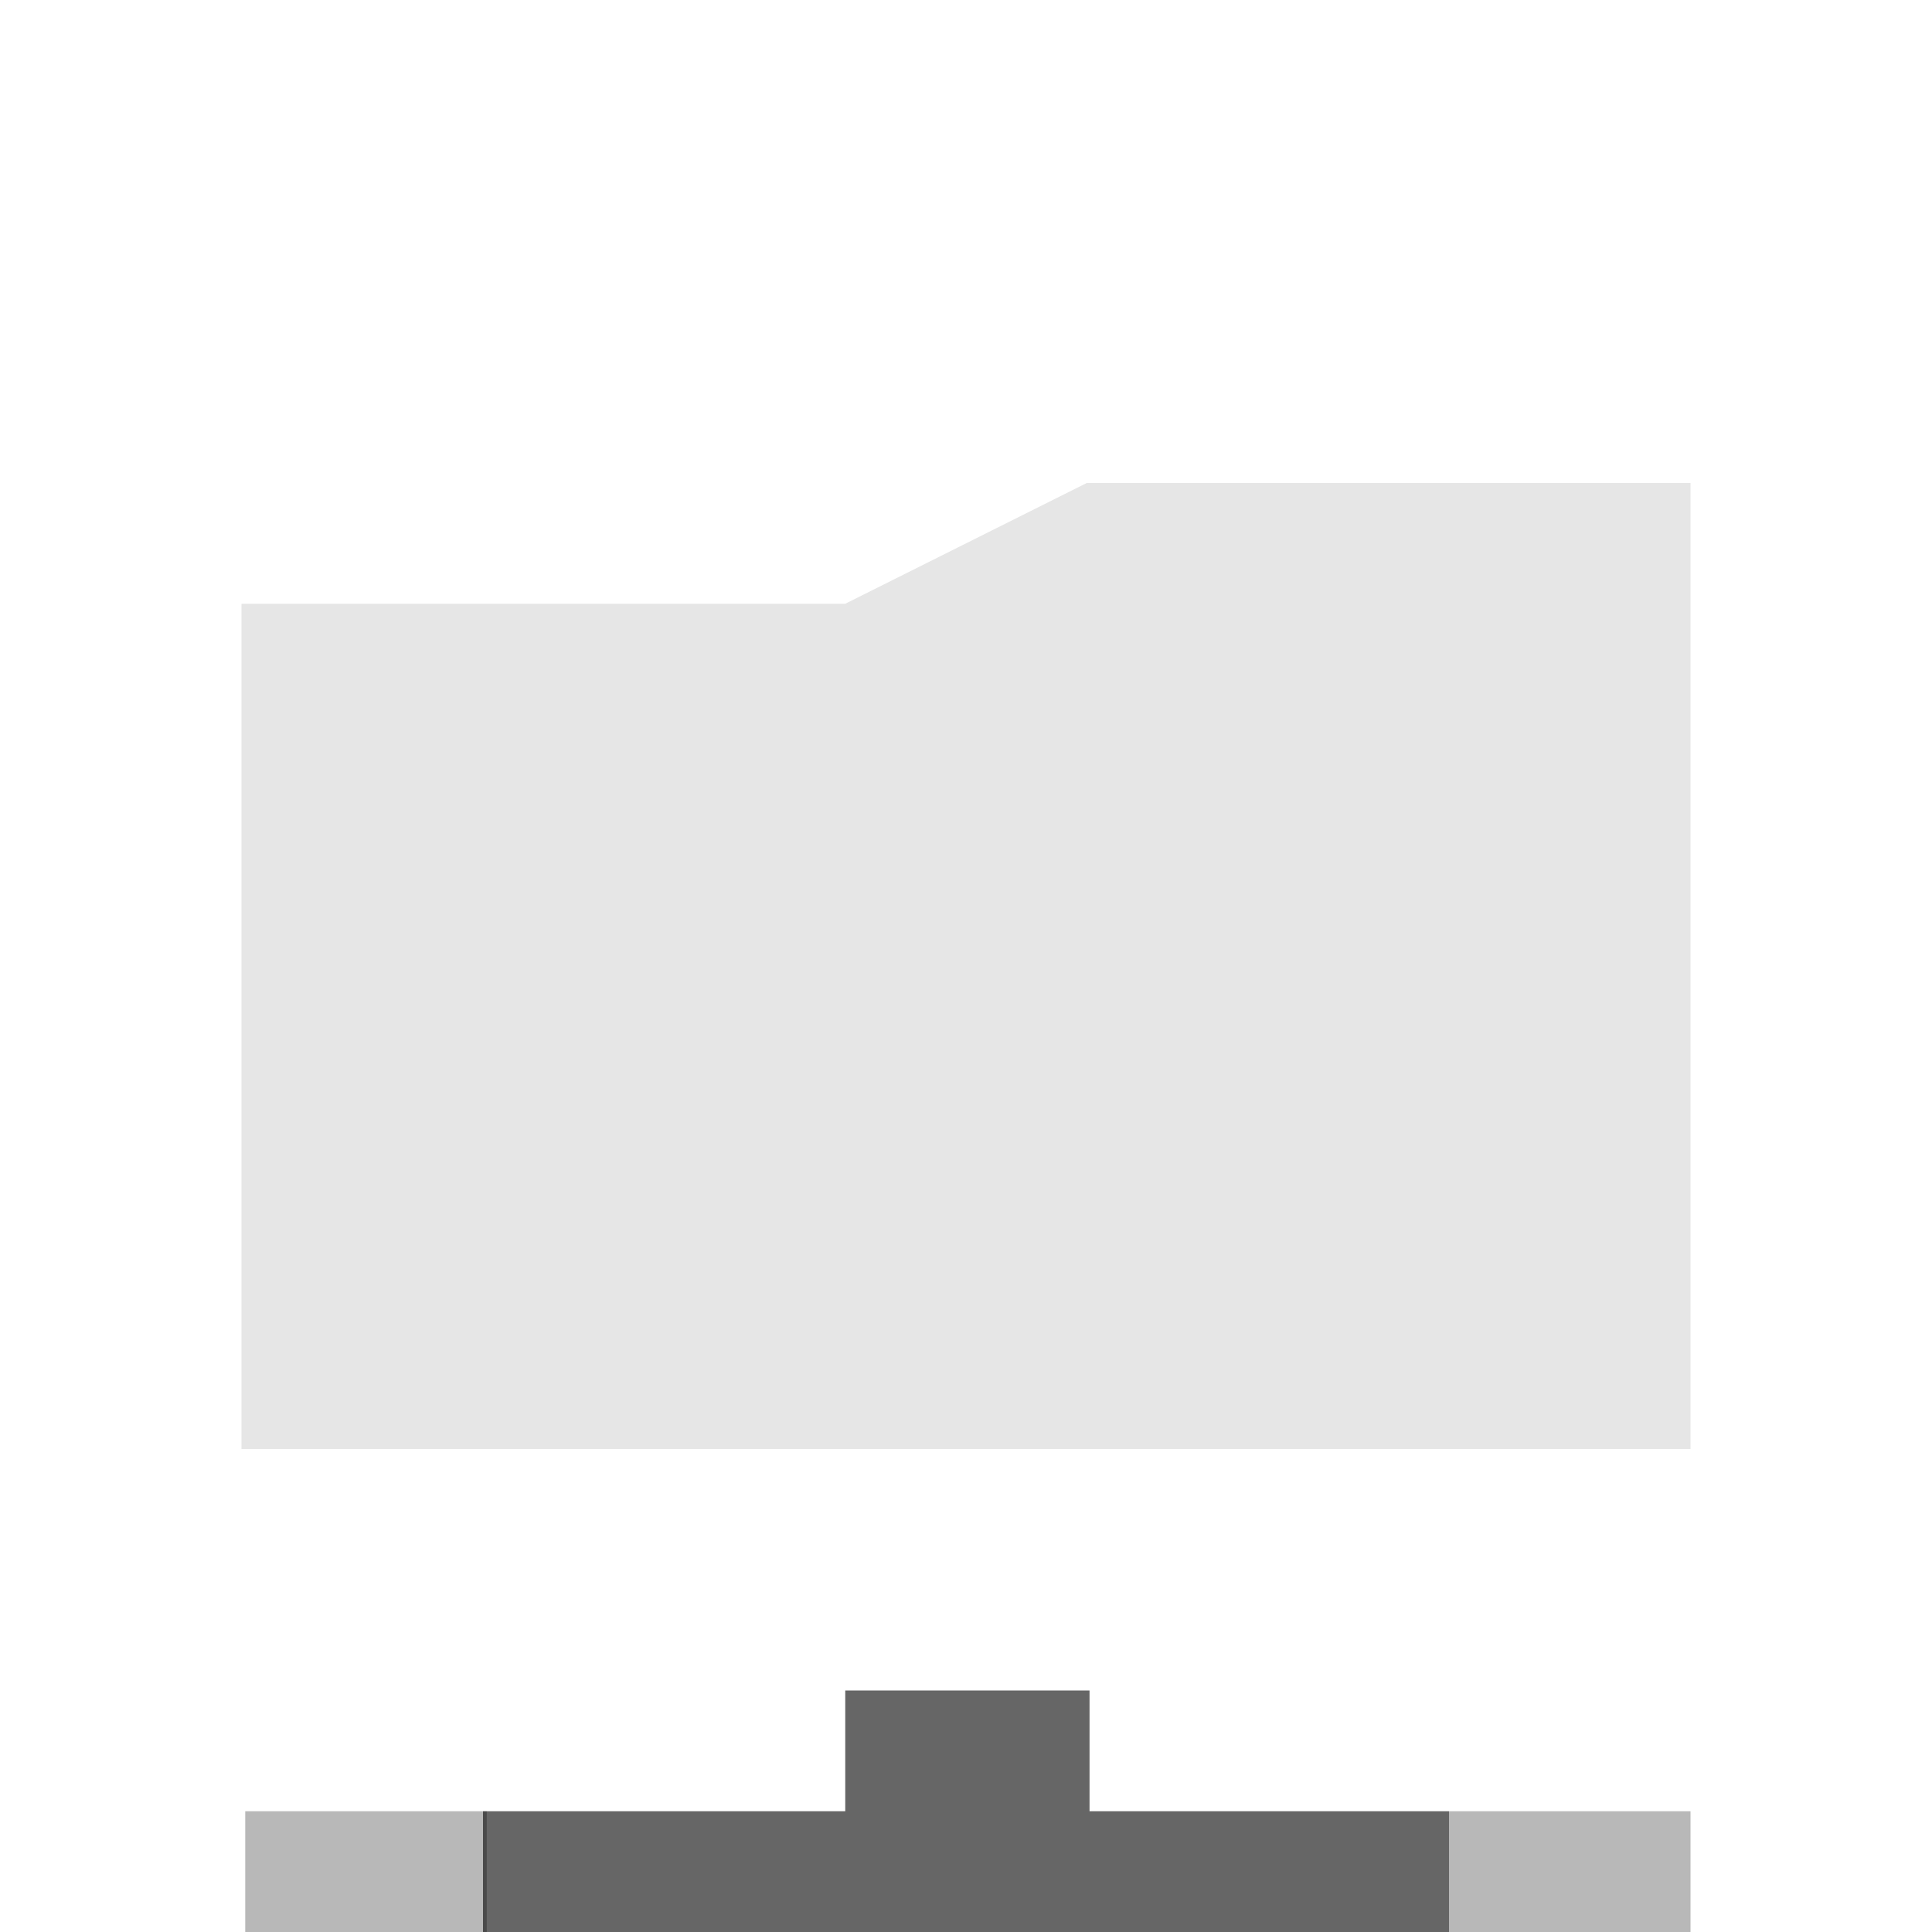 <svg xmlns:osb="http://www.openswatchbook.org/uri/2009/osb" xmlns="http://www.w3.org/2000/svg" xmlns:xlink="http://www.w3.org/1999/xlink" height="16" viewBox="0 0 16 16" width="16"><title>Template icons dark</title><defs><linearGradient id="f" osb:paint="solid"><stop offset="0"/></linearGradient><linearGradient id="c" osb:paint="solid"><stop offset="0" stop-opacity=".018"/></linearGradient><linearGradient id="e"><stop offset="0" stop-opacity=".128"/><stop offset="1" stop-opacity=".392"/></linearGradient><linearGradient id="a"><stop offset="0" stop-color="#66a3e2"/><stop offset="1" stop-color="#69a5e3"/></linearGradient><linearGradient id="b" osb:paint="solid"><stop offset="0" stop-color="#525e7d"/></linearGradient><linearGradient id="d"><stop offset="0" stop-opacity="0"/><stop offset=".25" stop-opacity=".091"/><stop offset="1" stop-opacity="0"/></linearGradient><linearGradient xlink:href="#f" id="k" gradientUnits="userSpaceOnUse" gradientTransform="matrix(.667 0 0 .667 -21.152 -8)" x1="-153.424" y1="-84" x2="-129.424" y2="-84"/><linearGradient id="j" osb:paint="solid"><stop offset="0" stop-color="#4b78a7"/></linearGradient><linearGradient id="g"><stop offset="0" stop-color="#404552" stop-opacity="0"/><stop offset="1" stop-color="#404552" stop-opacity=".839"/></linearGradient><linearGradient id="h"><stop offset="0" stop-color="#404552" stop-opacity=".036"/><stop offset="1" stop-color="#404552" stop-opacity=".979"/></linearGradient><linearGradient id="i"><stop offset="0" stop-color="#828282"/><stop offset=".253" stop-color="#fff"/><stop offset=".522" stop-color="#717171"/><stop offset=".785" stop-color="#717171"/><stop offset="1" stop-color="#4c4c4c"/></linearGradient><linearGradient xlink:href="#f" id="l" gradientUnits="userSpaceOnUse" gradientTransform="matrix(.667 0 0 .667 -24.12 -8)" x1="-153.424" y1="-84" x2="-129.424" y2="-84"/><linearGradient xlink:href="#f" id="m" gradientUnits="userSpaceOnUse" gradientTransform="matrix(.667 0 0 .667 -14.152 -8)" x1="-153.424" y1="-84" x2="-129.424" y2="-84"/><linearGradient xlink:href="#f" id="n" gradientUnits="userSpaceOnUse" gradientTransform="matrix(.667 0 0 .667 138.848 -9)" x1="-153.424" y1="-84" x2="-129.424" y2="-84"/></defs><path d="M95-58v1h-3v1h8v-1h-2.977v-1z" style="isolation:auto;mix-blend-mode:normal;marker:none" color="#000" display="block" overflow="visible" opacity=".6" fill="url(#k)" paint-order="fill markers stroke" transform="translate(-88 72)"/><path style="marker:none" d="M88-72v13l1 1h14l1-1v-10l-1-1h-6l-2-2zm1.024 4H94l2-1h7v10H89v-9z" opacity=".64" fill="url(#k)" paint-order="fill markers stroke" transform="translate(-88 72)"/><path style="isolation:auto;mix-blend-mode:normal;marker:none" d="M90.031-57v1h2v-1z" color="#000" display="block" overflow="visible" opacity=".281" fill="url(#l)" paint-order="fill markers stroke" transform="translate(-88 72)"/><path d="M100-57v1h2v-1z" style="isolation:auto;mix-blend-mode:normal;marker:none" color="#000" display="block" overflow="visible" opacity=".281" fill="url(#m)" paint-order="fill markers stroke" transform="translate(-88 72)"/><path d="M90-67v7h12v-8h-5l-2 1z" style="marker:none" opacity=".1" fill="url(#n)" paint-order="fill markers stroke" transform="translate(-88 72)"/></svg>